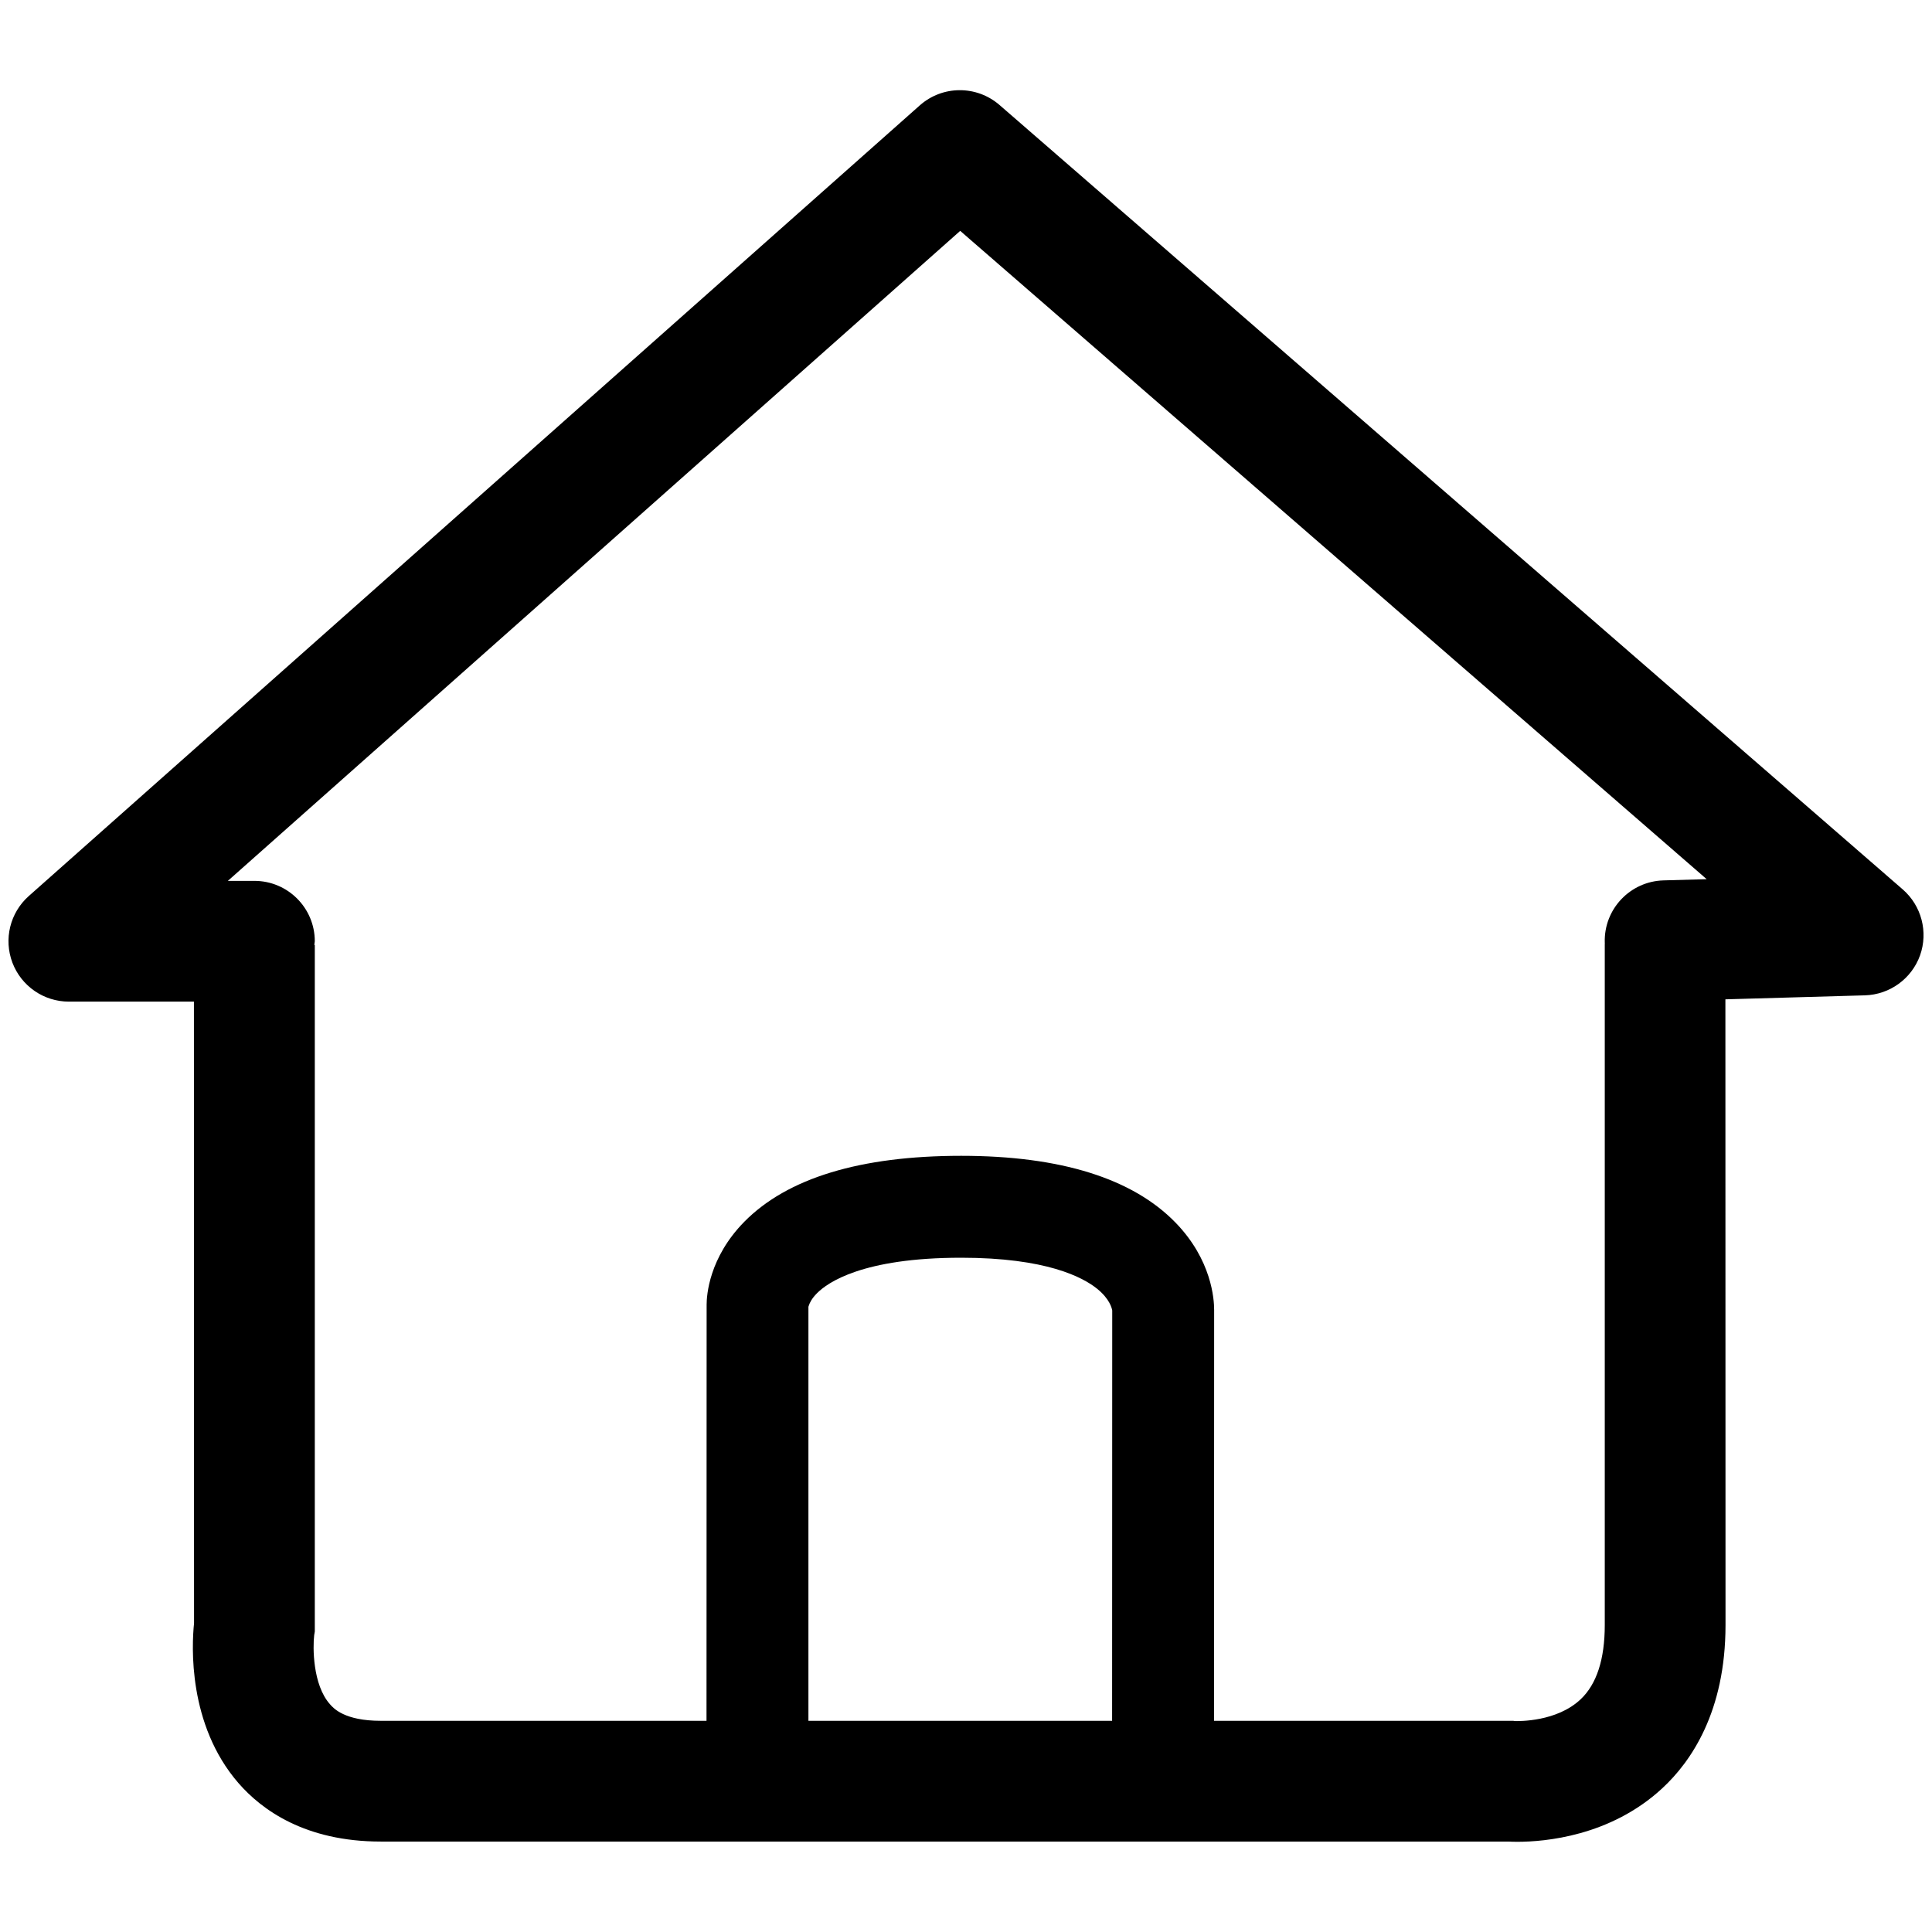 <?xml version="1.0" encoding="UTF-8"?>
<svg width="16px" height="16px" viewBox="0 0 16 16" version="1.1" xmlns="http://www.w3.org/2000/svg" xmlns:xlink="http://www.w3.org/1999/xlink">
    <g stroke="none" stroke-width="1" fill="none" fill-rule="evenodd">
        <g transform="translate(-120, -798)">
            <g transform="translate(120, 750)">
                <g transform="translate(0, 48)">
                    <g>
                        <rect fill-rule="nonzero" x="0" y="0" width="16" height="16"></rect>
                        <path d="M8.277,0.869 L15.758,7.366 C15.913,7.501 15.97,7.718 15.901,7.912 C15.831,8.106 15.65,8.237 15.444,8.243 L14.289,8.276 L14.29,13.458 C14.29,14.175 14.005,14.589 13.766,14.81 C13.336,15.208 12.791,15.253 12.566,15.253 C12.535,15.253 12.51,15.252 12.493,15.251 L3.153,15.251 C2.527,15.251 2.167,14.988 1.975,14.767 C1.554,14.282 1.588,13.626 1.607,13.443 L1.606,8.295 L0.57,8.295 C0.363,8.295 0.177,8.167 0.103,7.973 C0.029,7.778 0.083,7.559 0.238,7.421 L7.617,0.873 C7.805,0.706 8.087,0.705 8.277,0.869 Z M7.952,1.912 L1.887,7.295 L2.107,7.295 C2.383,7.295 2.607,7.519 2.607,7.795 L2.603,7.826 L2.607,7.826 L2.607,13.512 L2.602,13.541 C2.59,13.641 2.589,13.952 2.732,14.113 C2.762,14.148 2.854,14.251 3.153,14.251 L5.851,14.251 L5.852,10.805 C5.852,10.729 5.871,10.416 6.164,10.118 C6.521,9.756 7.125,9.572 7.96,9.572 C8.782,9.572 9.38,9.759 9.736,10.126 C10.036,10.435 10.055,10.762 10.055,10.848 L10.054,14.251 L12.532,14.251 L12.544,14.253 C12.578,14.254 12.893,14.26 13.091,14.072 C13.223,13.947 13.29,13.741 13.29,13.458 L13.29,7.821 C13.291,7.816 13.29,7.81 13.29,7.805 C13.282,7.529 13.5,7.299 13.776,7.291 L14.134,7.281 L7.952,1.912 Z M7.96,10.416 C7.143,10.416 6.853,10.622 6.766,10.71 C6.723,10.753 6.705,10.79 6.698,10.813 C6.697,10.817 6.696,10.82 6.695,10.822 L6.695,14.251 L9.21,14.251 L9.211,10.853 C9.208,10.835 9.191,10.758 9.086,10.673 C8.967,10.577 8.664,10.416 7.96,10.416 Z" fill="currentColor" fill-rule="evenodd"></path>
                    </g>
                </g>
            </g>
        </g>
    </g>
</svg>